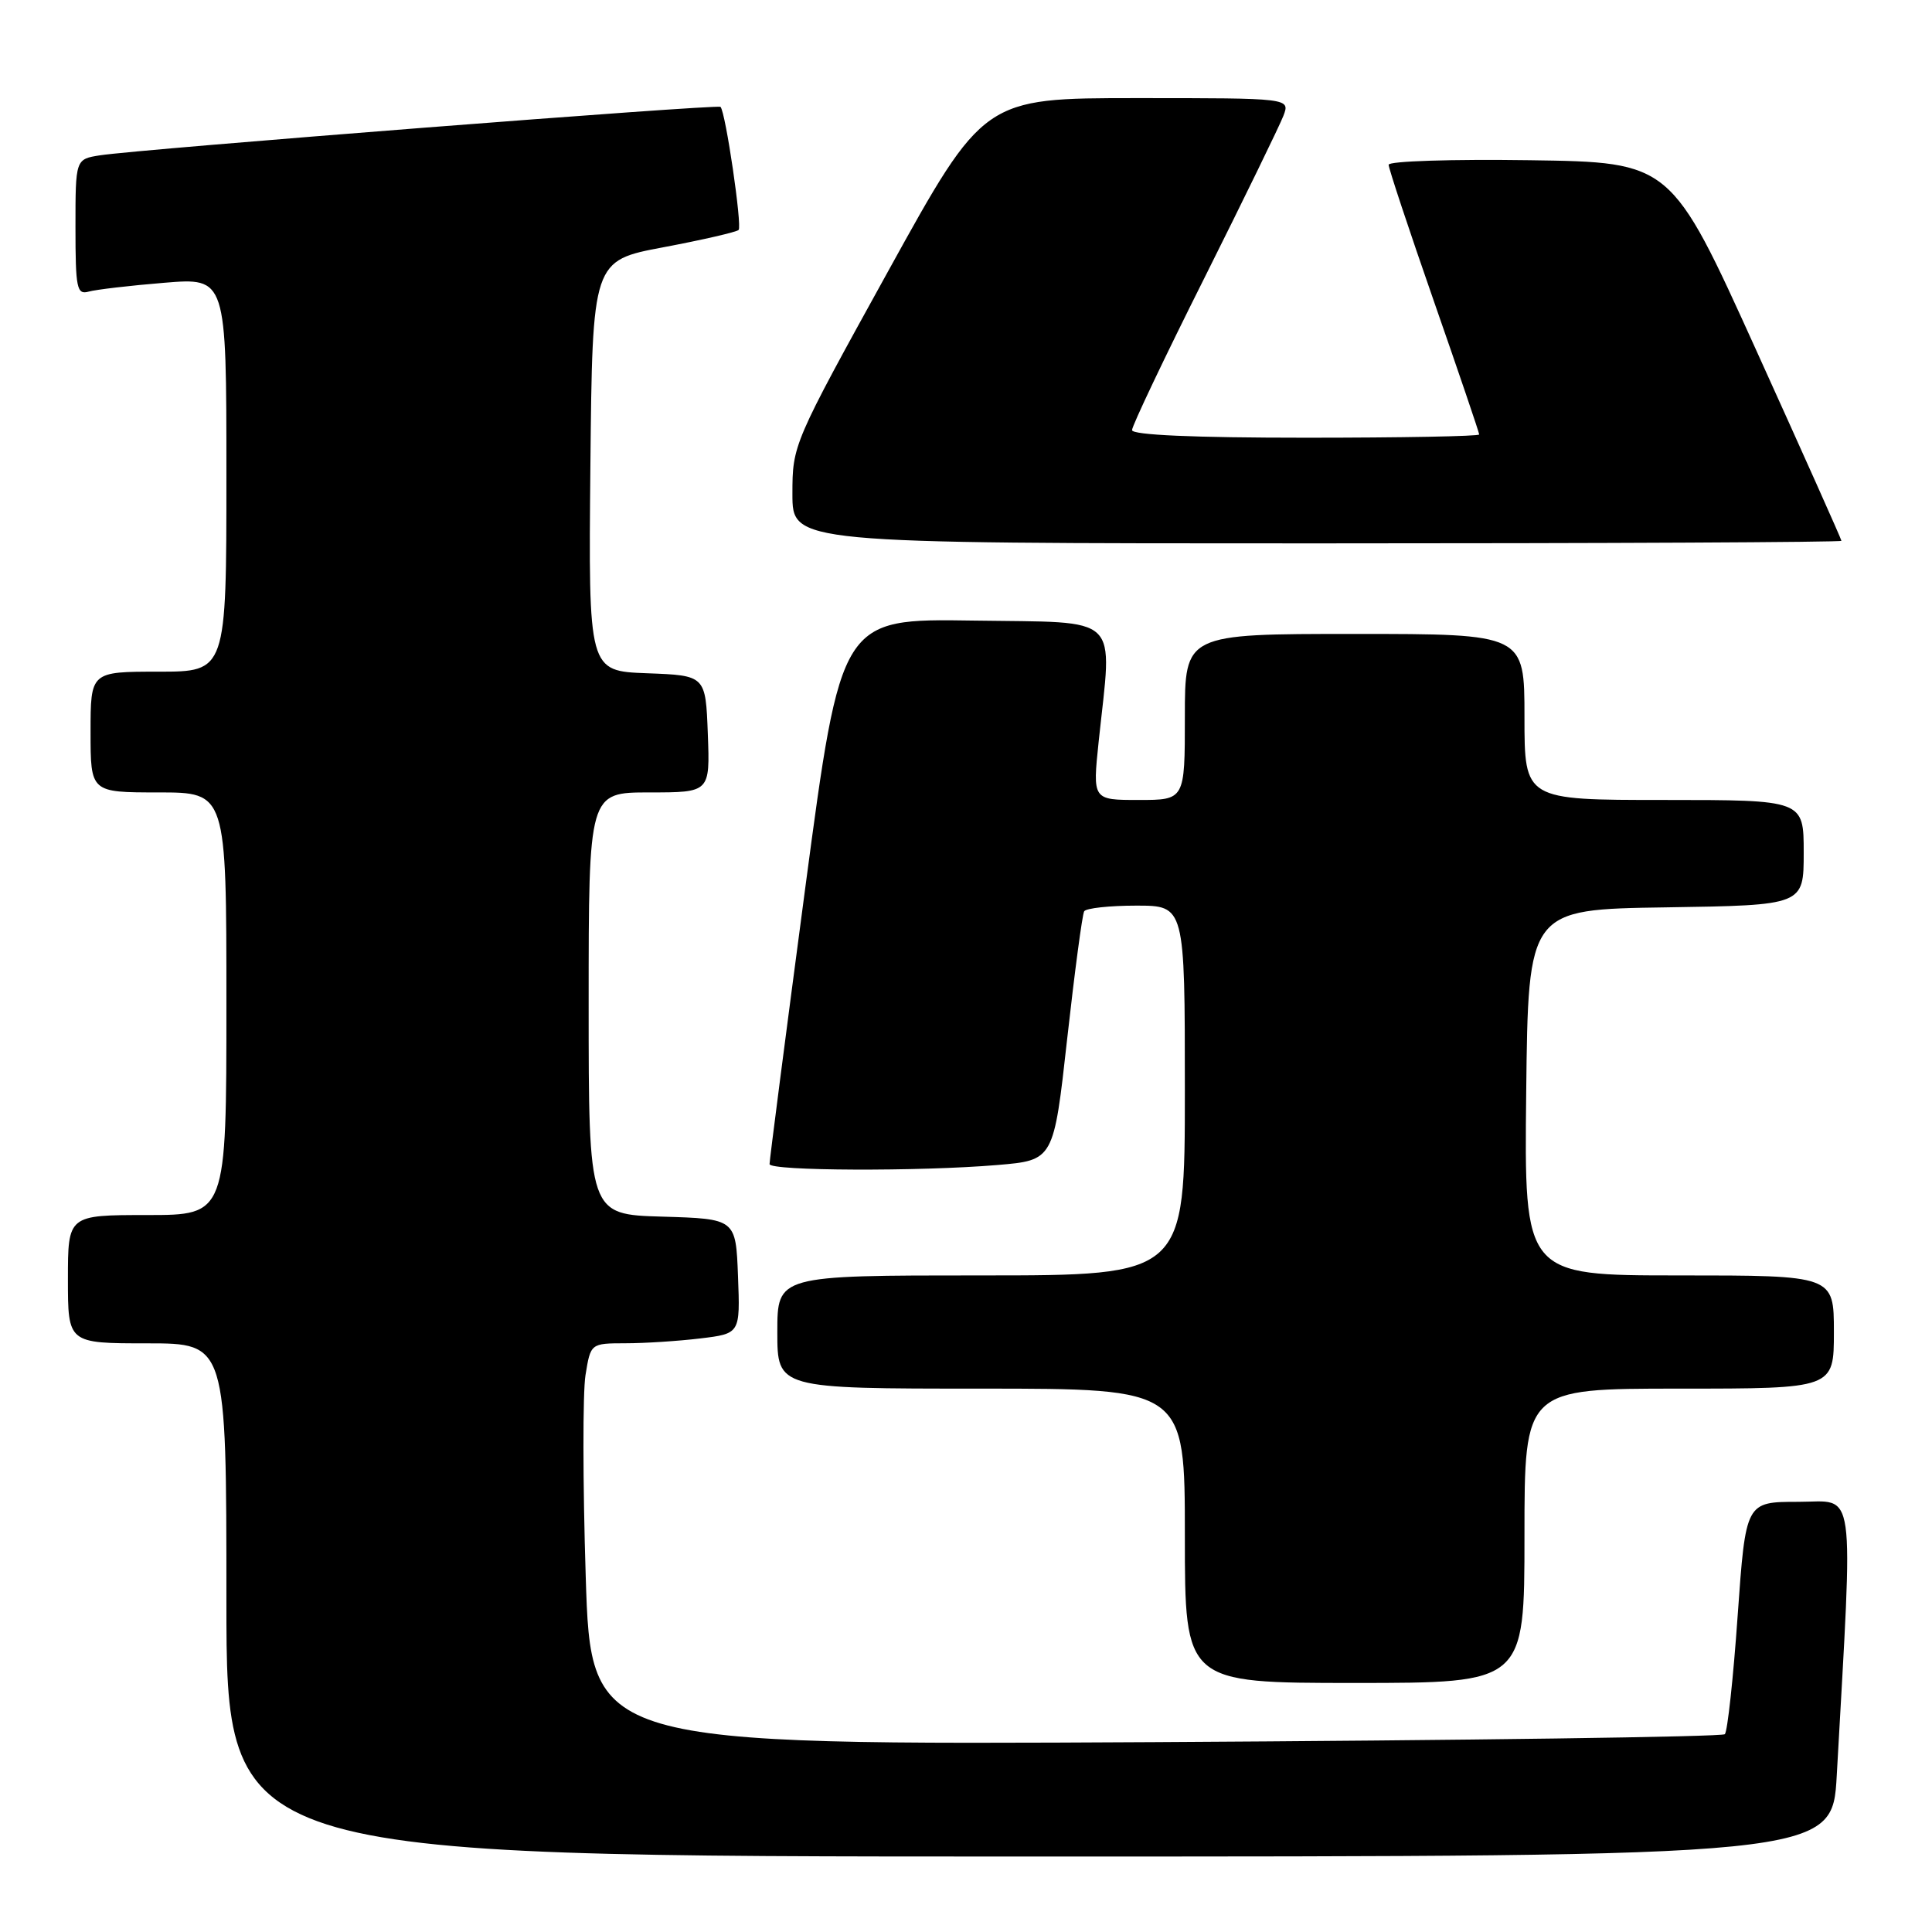 <?xml version="1.0" encoding="UTF-8" standalone="no"?>
<!DOCTYPE svg PUBLIC "-//W3C//DTD SVG 1.1//EN" "http://www.w3.org/Graphics/SVG/1.1/DTD/svg11.dtd" >
<svg xmlns="http://www.w3.org/2000/svg" xmlns:xlink="http://www.w3.org/1999/xlink" version="1.1" viewBox="0 0 256 256">
 <g >
 <path fill="currentColor"
d=" M 243.38 235.25 C 245.57 195.92 246.00 199.00 238.28 199.00 C 231.32 199.00 231.32 199.00 230.25 214.07 C 229.67 222.36 228.90 229.43 228.55 229.79 C 228.19 230.14 194.24 230.61 153.11 230.84 C 78.31 231.24 78.31 231.24 77.61 208.84 C 77.22 196.52 77.21 184.54 77.58 182.22 C 78.26 178.00 78.26 178.00 82.88 177.99 C 85.42 177.99 89.88 177.70 92.79 177.35 C 98.08 176.71 98.08 176.71 97.79 169.11 C 97.50 161.50 97.50 161.50 87.75 161.21 C 78.00 160.93 78.00 160.93 78.00 132.96 C 78.00 105.00 78.00 105.00 86.04 105.00 C 94.08 105.00 94.08 105.00 93.79 97.25 C 93.50 89.50 93.50 89.50 85.73 89.21 C 77.97 88.92 77.97 88.92 78.23 61.72 C 78.50 34.53 78.50 34.53 87.92 32.76 C 93.11 31.78 97.58 30.75 97.87 30.47 C 98.36 29.97 96.15 14.86 95.47 14.16 C 95.11 13.78 18.44 19.77 13.25 20.58 C 10.00 21.09 10.00 21.09 10.00 30.11 C 10.00 38.23 10.18 39.08 11.75 38.64 C 12.71 38.37 17.21 37.84 21.75 37.47 C 30.00 36.79 30.00 36.79 30.00 62.90 C 30.00 89.00 30.00 89.00 21.00 89.00 C 12.00 89.00 12.00 89.00 12.00 97.00 C 12.00 105.00 12.00 105.00 21.00 105.00 C 30.00 105.00 30.00 105.00 30.00 133.00 C 30.00 161.00 30.00 161.00 19.50 161.00 C 9.00 161.00 9.00 161.00 9.00 169.50 C 9.00 178.00 9.00 178.00 19.50 178.00 C 30.00 178.00 30.00 178.00 30.00 212.00 C 30.00 246.00 30.00 246.00 136.39 246.00 C 242.78 246.00 242.78 246.00 243.38 235.25 Z  M 202.00 203.50 C 202.00 184.00 202.00 184.00 222.50 184.00 C 243.00 184.00 243.00 184.00 243.00 176.50 C 243.00 169.00 243.00 169.00 222.48 169.00 C 201.96 169.00 201.96 169.00 202.23 144.75 C 202.50 120.50 202.50 120.50 220.75 120.23 C 239.00 119.95 239.00 119.95 239.00 112.98 C 239.00 106.00 239.00 106.00 220.50 106.00 C 202.00 106.00 202.00 106.00 202.00 95.00 C 202.00 84.00 202.00 84.00 179.50 84.00 C 157.00 84.00 157.00 84.00 157.00 95.00 C 157.00 106.00 157.00 106.00 150.88 106.00 C 144.77 106.00 144.77 106.00 145.58 98.25 C 147.39 81.12 148.86 82.54 128.97 82.23 C 111.45 81.96 111.45 81.96 106.69 117.73 C 104.08 137.40 101.95 153.84 101.97 154.25 C 102.01 155.16 121.85 155.24 132.16 154.37 C 139.62 153.74 139.62 153.74 141.41 137.62 C 142.40 128.75 143.41 121.16 143.66 120.75 C 143.91 120.34 147.02 120.00 150.56 120.00 C 157.00 120.00 157.00 120.00 157.00 144.50 C 157.00 169.00 157.00 169.00 130.00 169.00 C 103.00 169.00 103.00 169.00 103.00 176.50 C 103.00 184.00 103.00 184.00 130.00 184.00 C 157.00 184.00 157.00 184.00 157.00 203.50 C 157.00 223.00 157.00 223.00 179.50 223.00 C 202.00 223.00 202.00 223.00 202.00 203.50 Z  M 244.00 71.66 C 244.00 71.47 238.92 60.11 232.71 46.41 C 221.42 21.50 221.42 21.50 202.71 21.23 C 192.42 21.08 184.00 21.35 184.00 21.83 C 184.00 22.31 186.70 30.45 190.00 39.92 C 193.30 49.39 196.00 57.33 196.00 57.57 C 196.00 57.81 185.65 58.00 173.00 58.00 C 158.18 58.00 150.00 57.64 150.00 56.99 C 150.00 56.43 154.31 47.36 159.59 36.83 C 164.86 26.29 169.57 16.62 170.06 15.34 C 170.95 13.00 170.95 13.00 150.65 13.00 C 130.35 13.00 130.35 13.00 117.67 35.96 C 105.07 58.78 105.00 58.95 105.00 65.46 C 105.00 72.00 105.00 72.00 174.50 72.00 C 212.73 72.00 244.00 71.85 244.00 71.66 Z "/>
</g>
</svg>